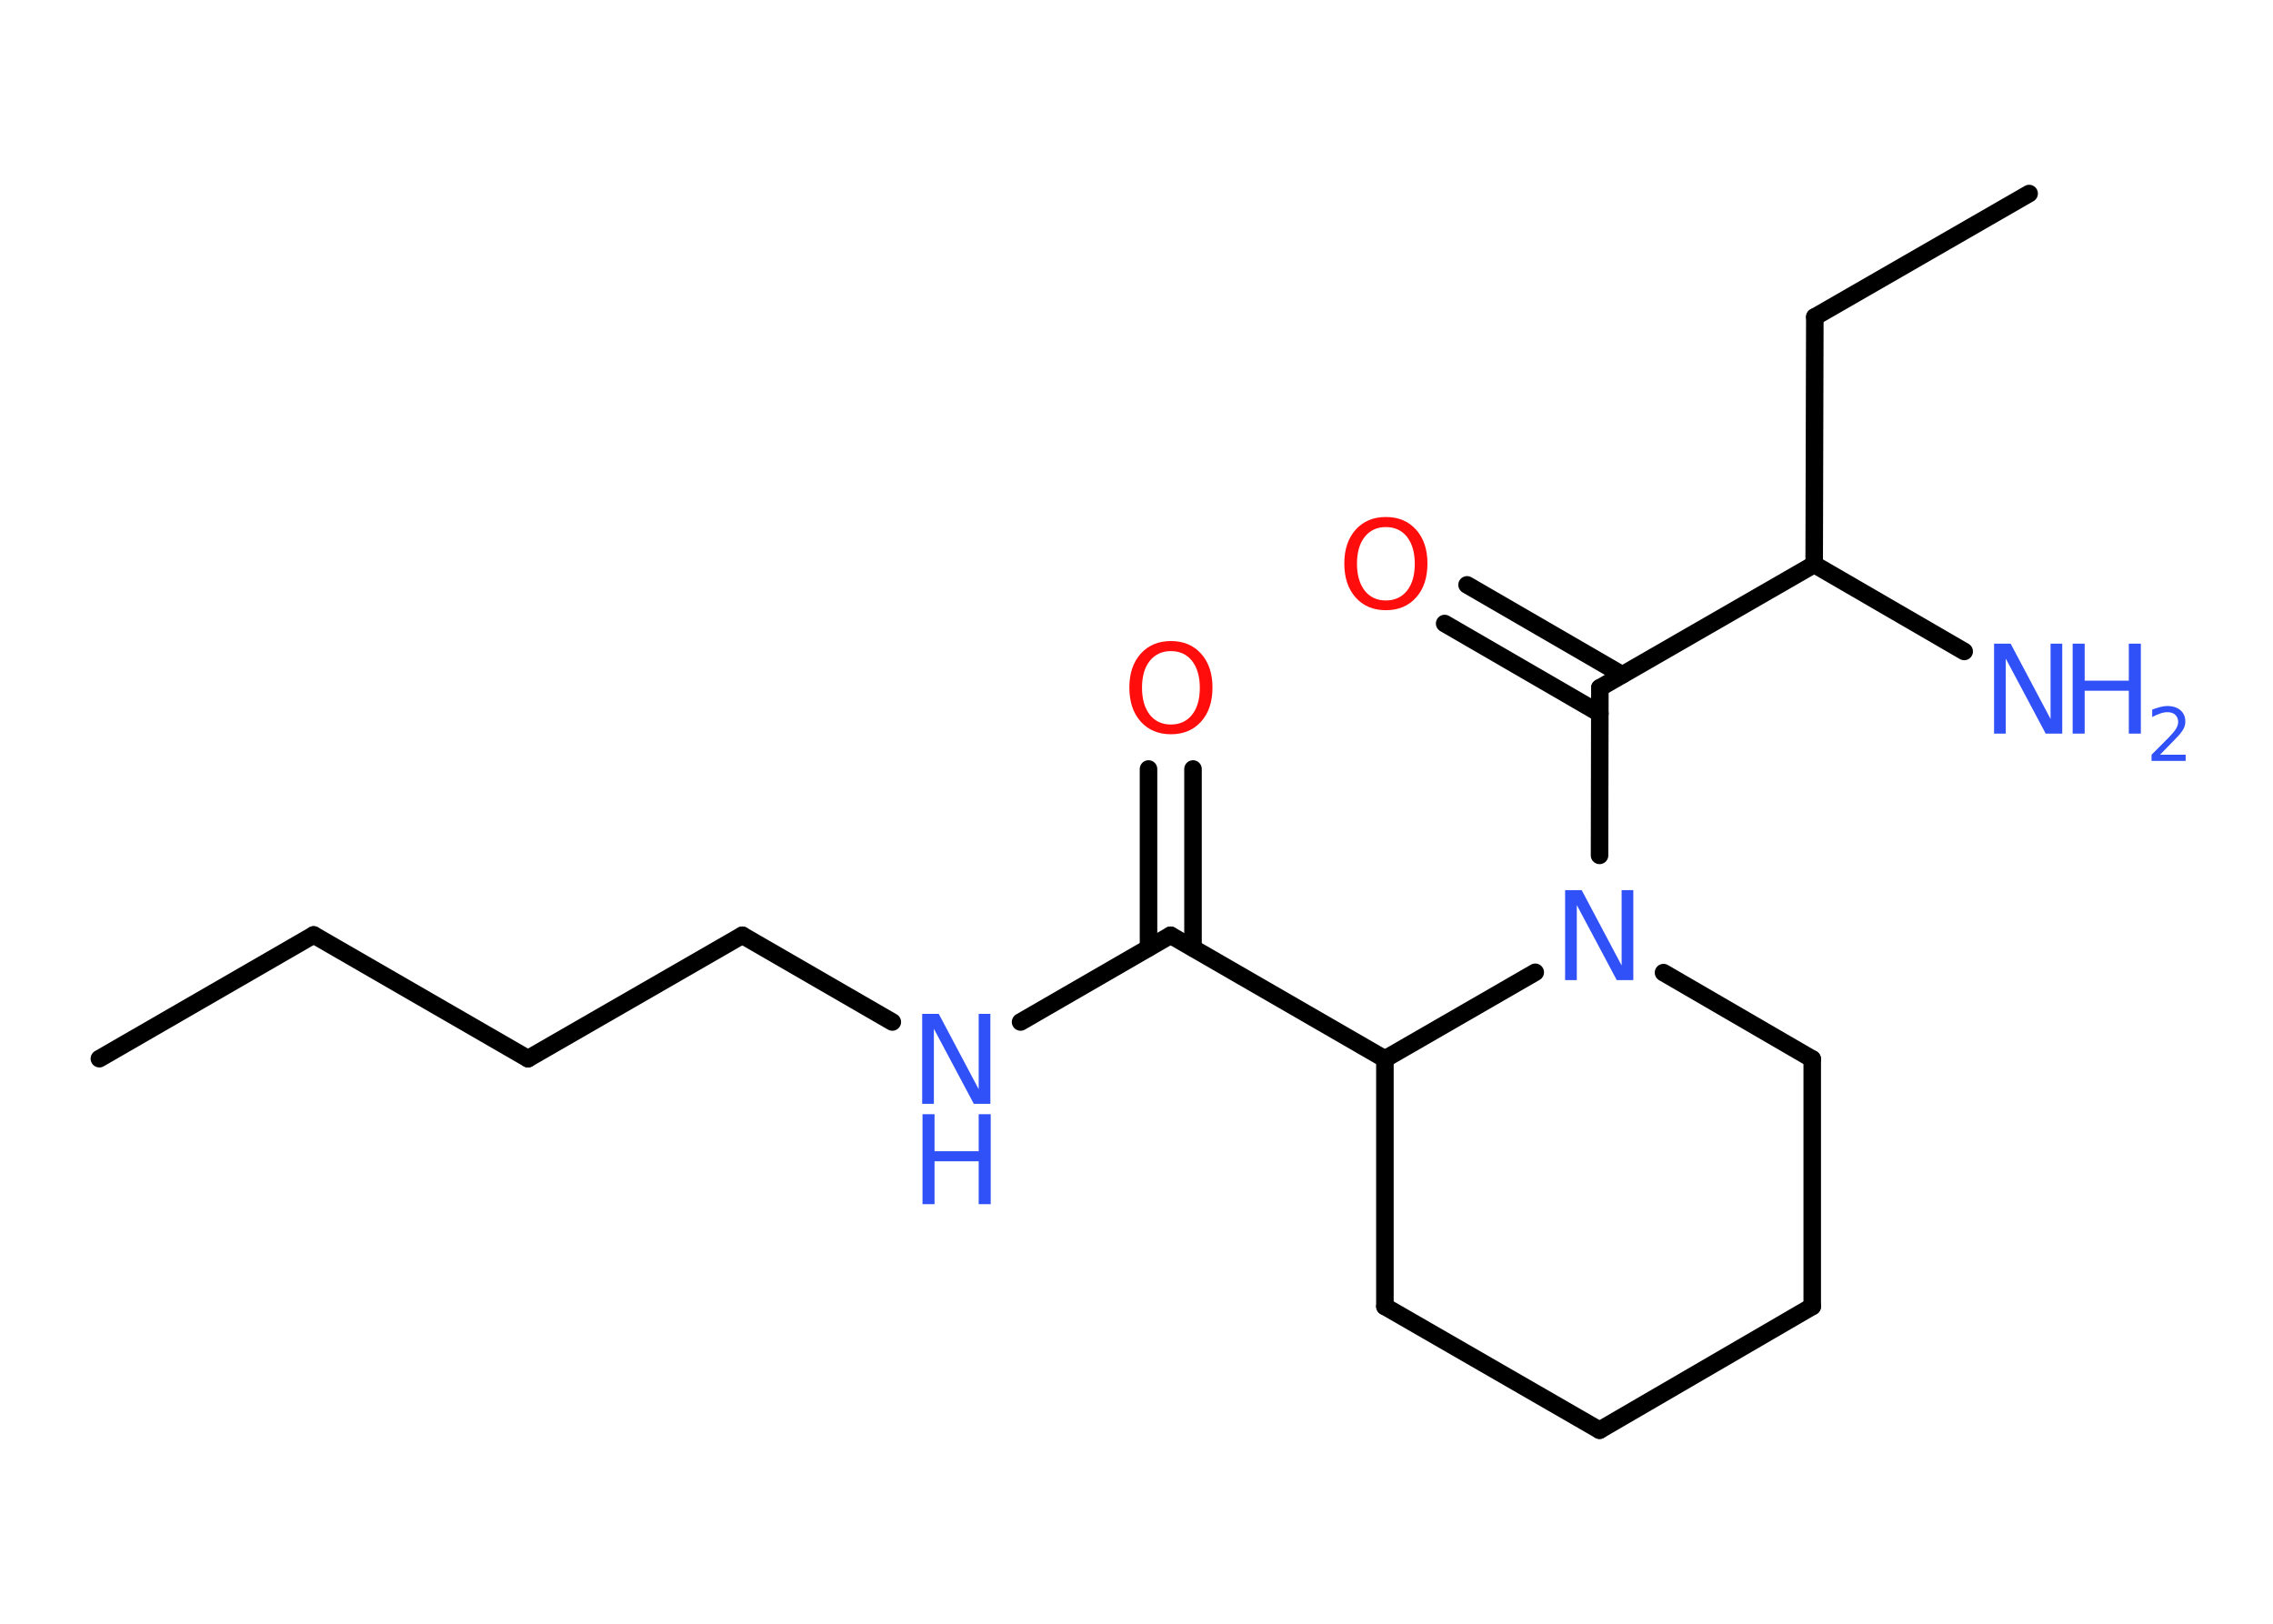 <?xml version='1.0' encoding='UTF-8'?>
<!DOCTYPE svg PUBLIC "-//W3C//DTD SVG 1.1//EN" "http://www.w3.org/Graphics/SVG/1.1/DTD/svg11.dtd">
<svg version='1.2' xmlns='http://www.w3.org/2000/svg' xmlns:xlink='http://www.w3.org/1999/xlink' width='70.0mm' height='50.0mm' viewBox='0 0 70.0 50.0'>
  <desc>Generated by the Chemistry Development Kit (http://github.com/cdk)</desc>
  <g stroke-linecap='round' stroke-linejoin='round' stroke='#000000' stroke-width='.54' fill='#3050F8'>
    <rect x='.0' y='.0' width='70.0' height='50.0' fill='#FFFFFF' stroke='none'/>
    <g id='mol1' class='mol'>
      <line id='mol1bnd1' class='bond' x1='3.06' y1='32.6' x2='9.66' y2='28.79'/>
      <line id='mol1bnd2' class='bond' x1='9.66' y1='28.79' x2='16.26' y2='32.6'/>
      <line id='mol1bnd3' class='bond' x1='16.26' y1='32.6' x2='22.86' y2='28.8'/>
      <line id='mol1bnd4' class='bond' x1='22.86' y1='28.8' x2='27.48' y2='31.47'/>
      <line id='mol1bnd5' class='bond' x1='31.43' y1='31.47' x2='36.05' y2='28.8'/>
      <g id='mol1bnd6' class='bond'>
        <line x1='35.37' y1='29.19' x2='35.37' y2='23.68'/>
        <line x1='36.74' y1='29.19' x2='36.74' y2='23.68'/>
      </g>
      <line id='mol1bnd7' class='bond' x1='36.05' y1='28.8' x2='42.65' y2='32.61'/>
      <line id='mol1bnd8' class='bond' x1='42.65' y1='32.61' x2='42.65' y2='40.23'/>
      <line id='mol1bnd9' class='bond' x1='42.65' y1='40.23' x2='49.26' y2='44.04'/>
      <line id='mol1bnd10' class='bond' x1='49.26' y1='44.04' x2='55.81' y2='40.23'/>
      <line id='mol1bnd11' class='bond' x1='55.81' y1='40.23' x2='55.81' y2='32.61'/>
      <line id='mol1bnd12' class='bond' x1='55.81' y1='32.61' x2='51.23' y2='29.95'/>
      <line id='mol1bnd13' class='bond' x1='42.65' y1='32.61' x2='47.28' y2='29.94'/>
      <line id='mol1bnd14' class='bond' x1='49.26' y1='26.34' x2='49.27' y2='21.18'/>
      <g id='mol1bnd15' class='bond'>
        <line x1='49.27' y1='21.97' x2='44.49' y2='19.2'/>
        <line x1='49.96' y1='20.78' x2='45.18' y2='18.01'/>
      </g>
      <line id='mol1bnd16' class='bond' x1='49.27' y1='21.18' x2='55.87' y2='17.38'/>
      <line id='mol1bnd17' class='bond' x1='55.87' y1='17.38' x2='60.49' y2='20.06'/>
      <line id='mol1bnd18' class='bond' x1='55.87' y1='17.38' x2='55.89' y2='9.76'/>
      <line id='mol1bnd19' class='bond' x1='55.89' y1='9.76' x2='62.49' y2='5.96'/>
      <g id='mol1atm5' class='atom'>
        <path d='M28.41 31.22h.5l1.23 2.32v-2.32h.36v2.77h-.51l-1.23 -2.31v2.31h-.36v-2.77z' stroke='none'/>
        <path d='M28.41 34.31h.37v1.14h1.36v-1.14h.37v2.77h-.37v-1.32h-1.36v1.32h-.37v-2.77z' stroke='none'/>
      </g>
      <path id='mol1atm7' class='atom' d='M36.06 20.05q-.41 .0 -.65 .3q-.24 .3 -.24 .83q.0 .52 .24 .83q.24 .3 .65 .3q.41 .0 .65 -.3q.24 -.3 .24 -.83q.0 -.52 -.24 -.83q-.24 -.3 -.65 -.3zM36.06 19.74q.58 .0 .93 .39q.35 .39 .35 1.04q.0 .66 -.35 1.05q-.35 .39 -.93 .39q-.58 .0 -.93 -.39q-.35 -.39 -.35 -1.05q.0 -.65 .35 -1.04q.35 -.39 .93 -.39z' stroke='none' fill='#FF0D0D'/>
      <path id='mol1atm13' class='atom' d='M48.21 27.41h.5l1.23 2.32v-2.32h.36v2.77h-.51l-1.23 -2.31v2.31h-.36v-2.77z' stroke='none'/>
      <path id='mol1atm15' class='atom' d='M42.68 16.23q-.41 .0 -.65 .3q-.24 .3 -.24 .83q.0 .52 .24 .83q.24 .3 .65 .3q.41 .0 .65 -.3q.24 -.3 .24 -.83q.0 -.52 -.24 -.83q-.24 -.3 -.65 -.3zM42.68 15.92q.58 .0 .93 .39q.35 .39 .35 1.04q.0 .66 -.35 1.05q-.35 .39 -.93 .39q-.58 .0 -.93 -.39q-.35 -.39 -.35 -1.05q.0 -.65 .35 -1.04q.35 -.39 .93 -.39z' stroke='none' fill='#FF0D0D'/>
      <g id='mol1atm17' class='atom'>
        <path d='M61.42 19.82h.5l1.23 2.32v-2.32h.36v2.77h-.51l-1.23 -2.31v2.31h-.36v-2.77z' stroke='none'/>
        <path d='M63.83 19.82h.37v1.14h1.36v-1.14h.37v2.77h-.37v-1.32h-1.36v1.32h-.37v-2.77z' stroke='none'/>
        <path d='M66.53 23.24h.78v.19h-1.05v-.19q.13 -.13 .35 -.35q.22 -.22 .28 -.29q.11 -.12 .15 -.21q.04 -.08 .04 -.16q.0 -.13 -.09 -.22q-.09 -.08 -.24 -.08q-.11 .0 -.22 .04q-.12 .04 -.25 .11v-.23q.14 -.05 .25 -.08q.12 -.03 .21 -.03q.26 .0 .41 .13q.15 .13 .15 .35q.0 .1 -.04 .19q-.04 .09 -.14 .21q-.03 .03 -.18 .19q-.15 .15 -.42 .43z' stroke='none'/>
      </g>
    </g>
  </g>
</svg>

